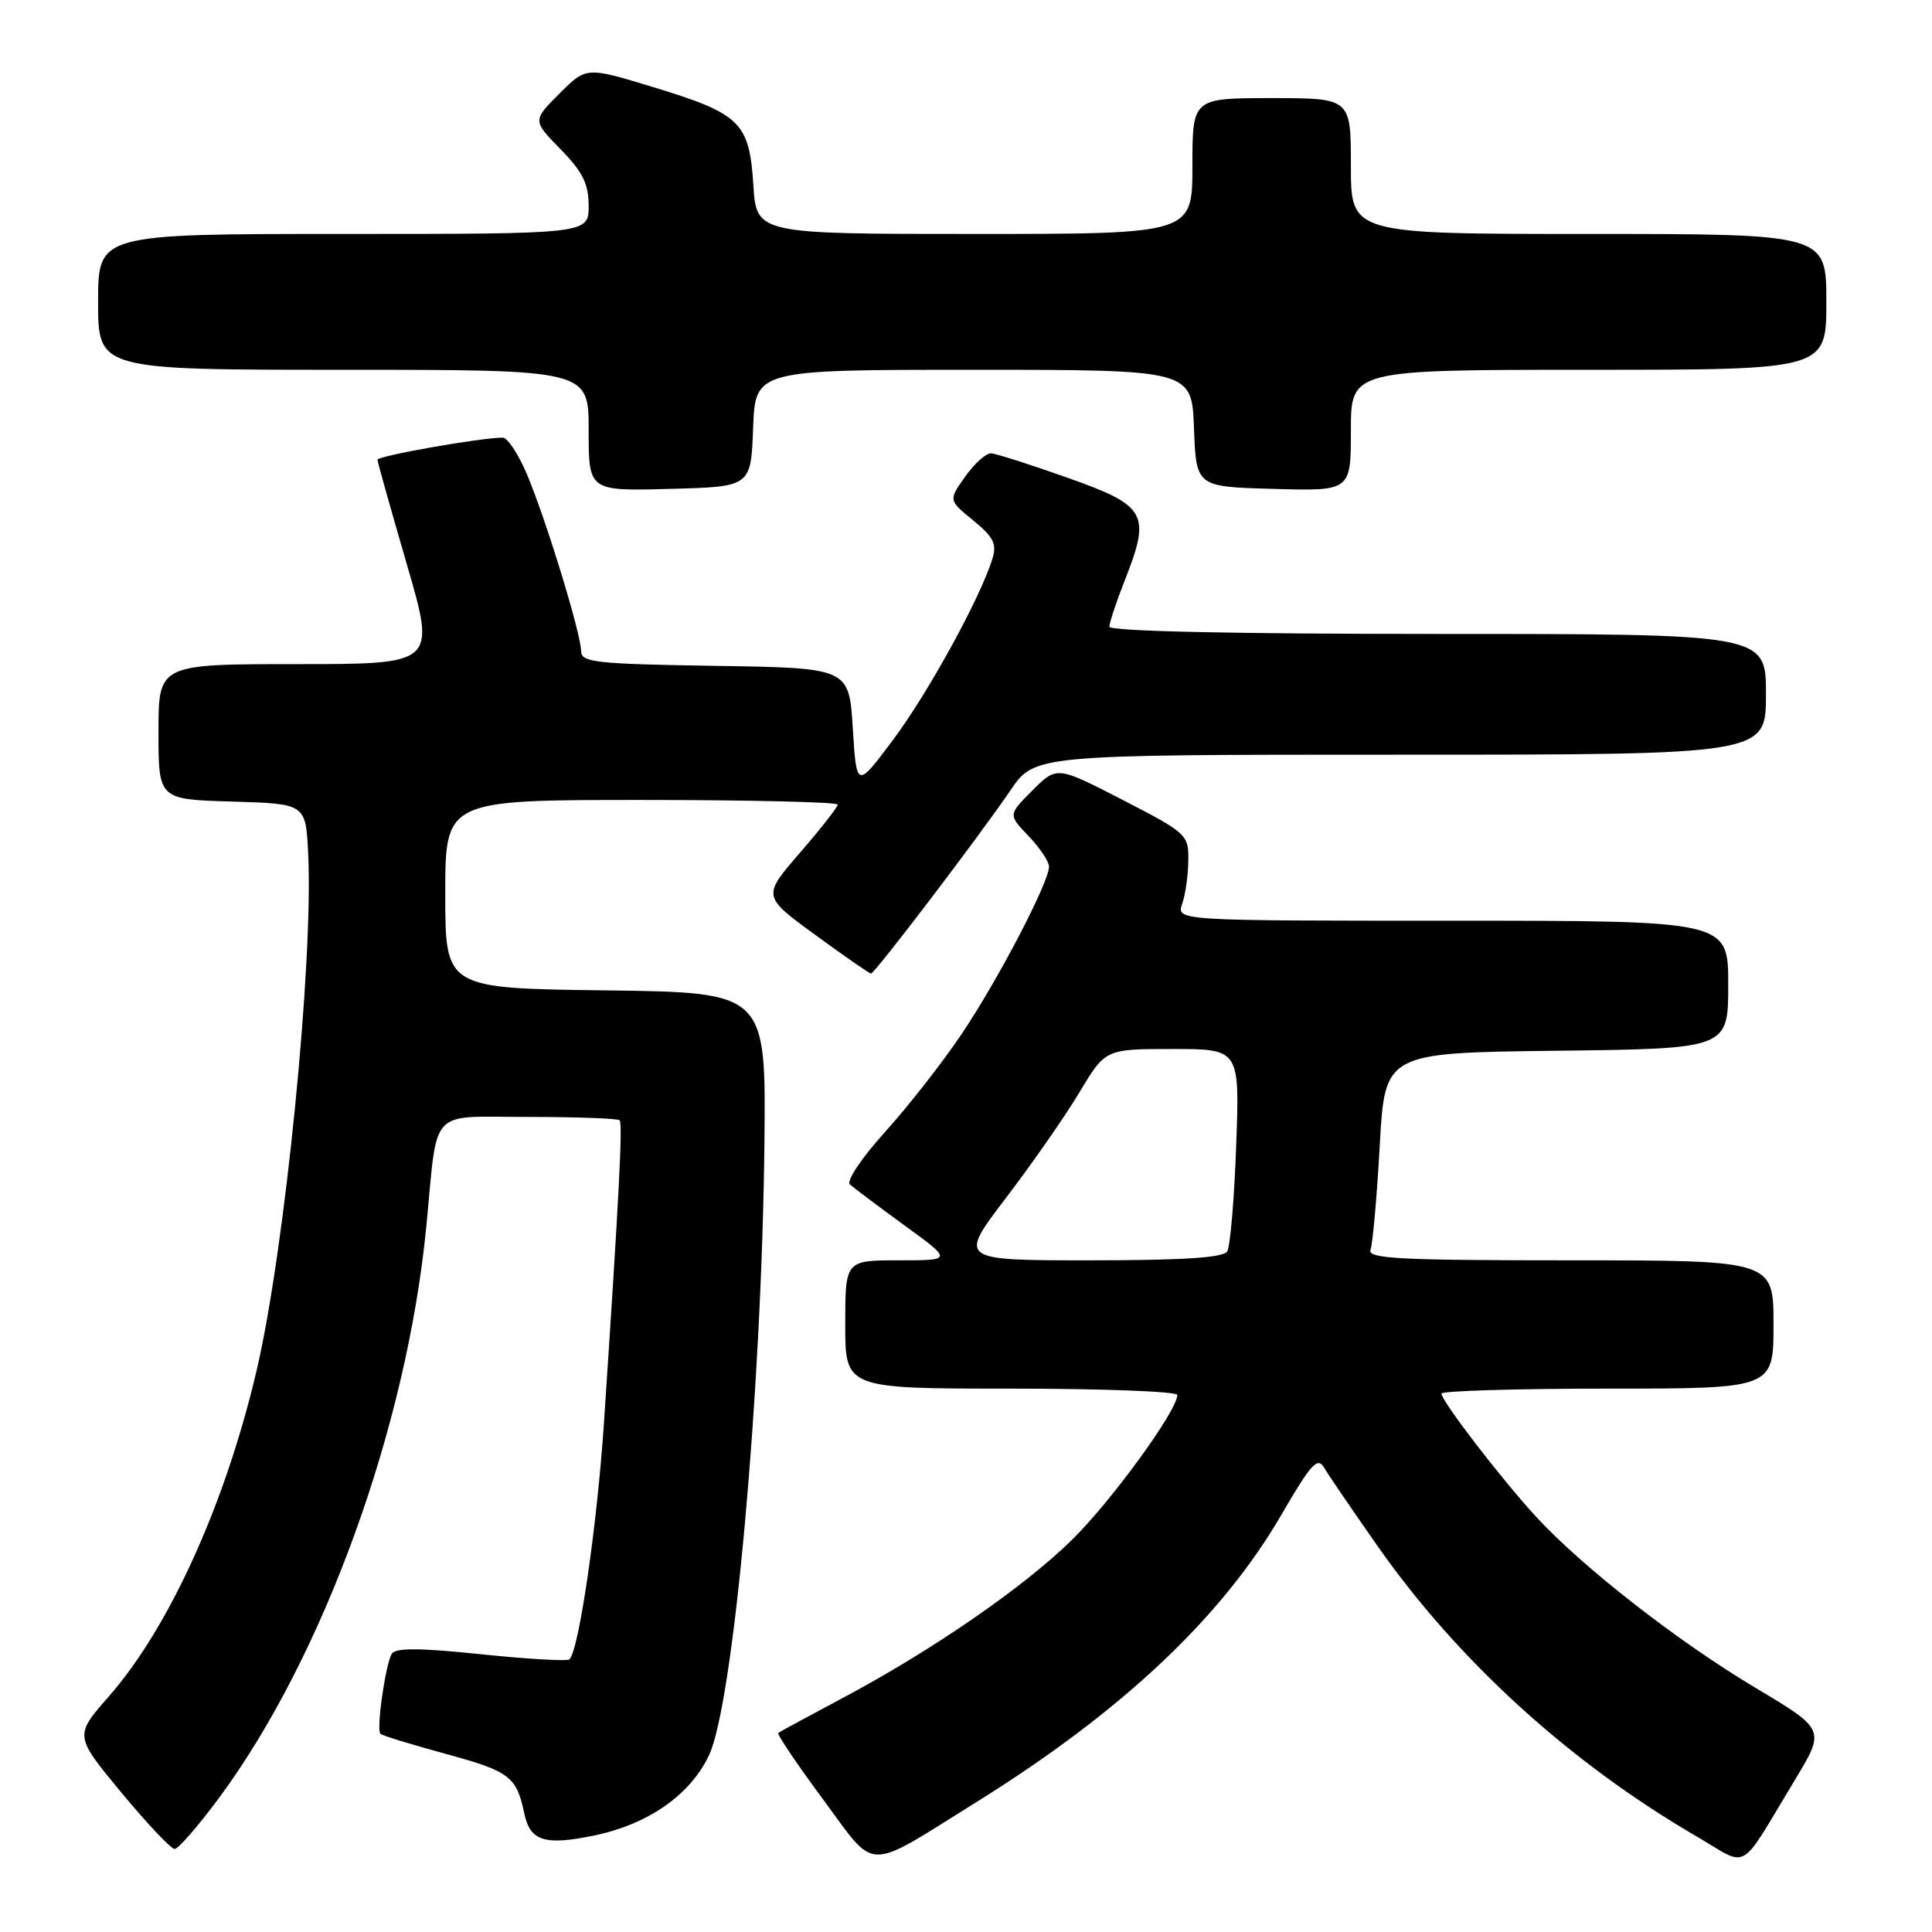 <?xml version="1.0" encoding="UTF-8" standalone="no"?>
<!DOCTYPE svg PUBLIC "-//W3C//DTD SVG 1.1//EN" "http://www.w3.org/Graphics/SVG/1.1/DTD/svg11.dtd" >
<svg xmlns="http://www.w3.org/2000/svg" xmlns:xlink="http://www.w3.org/1999/xlink" version="1.1" viewBox="0 0 256 256">
 <g >
 <path fill="currentColor"
d=" M 129.50 238.71 C 148.70 226.74 161.89 214.30 169.77 200.75 C 173.73 193.93 174.58 192.99 175.46 194.49 C 176.03 195.46 179.20 200.10 182.50 204.81 C 193.15 220.02 207.99 233.54 224.75 243.30 C 231.91 247.47 230.22 248.43 237.84 235.84 C 241.87 229.17 241.87 229.17 232.60 223.64 C 222.26 217.47 209.59 207.58 203.47 200.90 C 198.85 195.86 191.00 185.64 191.00 184.66 C 191.00 184.30 200.90 184.00 213.00 184.00 C 235.00 184.00 235.00 184.00 235.00 175.50 C 235.00 167.00 235.00 167.00 208.03 167.00 C 185.35 167.00 181.15 166.78 181.60 165.60 C 181.89 164.83 182.44 158.65 182.82 151.85 C 183.50 139.50 183.50 139.50 206.25 139.23 C 229.00 138.96 229.00 138.96 229.00 130.48 C 229.00 122.00 229.00 122.00 192.43 122.00 C 155.87 122.00 155.87 122.00 156.65 119.75 C 157.08 118.51 157.44 115.92 157.46 114.00 C 157.50 110.60 157.25 110.37 148.77 106.00 C 140.04 101.50 140.04 101.50 136.81 104.73 C 133.58 107.96 133.58 107.96 136.29 110.78 C 137.78 112.34 139.00 114.16 139.00 114.83 C 139.00 116.90 132.31 129.73 127.46 136.96 C 124.93 140.73 120.35 146.59 117.29 149.97 C 114.19 153.40 112.12 156.48 112.61 156.94 C 113.10 157.38 116.36 159.83 119.86 162.38 C 126.22 167.00 126.22 167.00 119.11 167.00 C 112.00 167.00 112.00 167.00 112.00 175.50 C 112.00 184.00 112.00 184.00 134.00 184.00 C 146.10 184.00 156.00 184.38 156.00 184.84 C 156.00 186.91 147.23 198.96 142.00 204.08 C 135.53 210.41 123.43 218.74 111.50 225.08 C 107.10 227.42 103.33 229.46 103.13 229.62 C 102.92 229.78 105.58 233.73 109.04 238.40 C 116.26 248.15 114.40 248.12 129.50 238.71 Z  M 29.01 238.25 C 42.85 219.56 53.91 189.08 56.49 162.50 C 58.04 146.51 56.66 148.00 69.89 148.00 C 76.37 148.00 81.86 148.20 82.10 148.44 C 82.53 148.86 82.02 158.63 80.03 188.50 C 79.12 202.12 76.72 218.61 75.46 219.87 C 75.19 220.14 69.93 219.84 63.78 219.20 C 55.67 218.35 52.41 218.33 51.92 219.13 C 51.08 220.49 49.84 229.17 50.41 229.74 C 50.63 229.97 54.55 231.17 59.11 232.41 C 67.55 234.72 68.44 235.39 69.47 240.29 C 70.25 243.98 72.20 244.58 78.84 243.19 C 85.91 241.70 91.41 237.86 93.92 232.64 C 97.19 225.85 100.94 184.49 101.29 151.50 C 101.50 131.50 101.50 131.50 80.25 131.23 C 59.00 130.96 59.00 130.96 59.00 118.48 C 59.00 106.00 59.00 106.00 85.00 106.00 C 99.30 106.00 111.00 106.28 111.00 106.61 C 111.00 106.95 108.75 109.82 106.00 112.99 C 101.01 118.76 101.01 118.76 108.03 123.88 C 111.88 126.70 115.21 129.00 115.41 129.00 C 115.91 129.00 129.77 110.78 133.87 104.75 C 137.10 100.00 137.10 100.00 185.55 100.00 C 234.00 100.00 234.00 100.00 234.00 92.00 C 234.00 84.00 234.00 84.00 190.50 84.00 C 163.28 84.00 147.00 83.64 147.00 83.04 C 147.00 82.51 147.92 79.73 149.05 76.87 C 152.52 68.07 151.93 67.01 141.50 63.32 C 136.55 61.56 131.97 60.10 131.32 60.07 C 130.67 60.03 129.13 61.41 127.90 63.14 C 125.67 66.28 125.67 66.28 128.96 68.96 C 131.67 71.18 132.11 72.08 131.49 74.07 C 129.88 79.26 122.99 91.80 118.36 98.00 C 113.50 104.50 113.50 104.50 113.00 96.50 C 112.50 88.50 112.50 88.50 94.75 88.23 C 78.92 87.98 77.00 87.77 77.00 86.28 C 77.00 83.99 72.27 68.58 69.78 62.75 C 68.67 60.14 67.25 58.00 66.63 57.99 C 63.79 57.98 50.00 60.41 50.02 60.92 C 50.03 61.24 51.78 67.46 53.90 74.75 C 57.76 88.00 57.76 88.00 39.38 88.00 C 21.00 88.00 21.00 88.00 21.00 96.96 C 21.00 105.93 21.00 105.93 30.75 106.21 C 40.50 106.50 40.50 106.50 40.83 113.00 C 41.56 127.33 37.75 165.61 34.01 181.56 C 29.88 199.21 22.45 215.62 14.45 224.75 C 9.85 229.99 9.85 229.99 16.06 237.50 C 19.48 241.62 22.66 245.00 23.14 245.00 C 23.62 245.00 26.26 241.96 29.01 238.25 Z  M 99.79 56.75 C 100.08 49.00 100.08 49.00 129.00 49.00 C 157.92 49.00 157.92 49.00 158.21 56.75 C 158.50 64.50 158.50 64.50 168.75 64.78 C 179.00 65.07 179.00 65.07 179.00 57.03 C 179.00 49.00 179.00 49.00 210.50 49.00 C 242.00 49.00 242.00 49.00 242.00 40.00 C 242.00 31.00 242.00 31.00 210.50 31.00 C 179.00 31.00 179.00 31.00 179.00 22.00 C 179.00 13.00 179.00 13.00 168.50 13.00 C 158.00 13.00 158.00 13.00 158.00 22.00 C 158.00 31.00 158.00 31.00 129.12 31.00 C 100.23 31.00 100.23 31.00 99.82 24.48 C 99.29 16.22 98.12 15.07 86.60 11.56 C 77.69 8.84 77.69 8.84 74.13 12.40 C 70.56 15.97 70.56 15.97 74.28 19.78 C 77.22 22.79 78.00 24.36 78.00 27.29 C 78.00 31.00 78.00 31.00 45.50 31.00 C 13.00 31.00 13.00 31.00 13.00 40.00 C 13.00 49.00 13.00 49.00 45.50 49.00 C 78.00 49.00 78.00 49.00 78.00 57.03 C 78.00 65.07 78.00 65.07 88.75 64.78 C 99.50 64.50 99.50 64.50 99.79 56.75 Z  M 133.31 158.71 C 136.79 154.15 141.17 147.85 143.05 144.71 C 146.47 139.00 146.47 139.00 155.37 139.00 C 164.27 139.00 164.27 139.00 163.80 151.82 C 163.55 158.87 163.01 165.17 162.61 165.82 C 162.10 166.65 156.76 167.00 144.43 167.00 C 126.99 167.00 126.99 167.00 133.31 158.71 Z "/>
</g>
</svg>